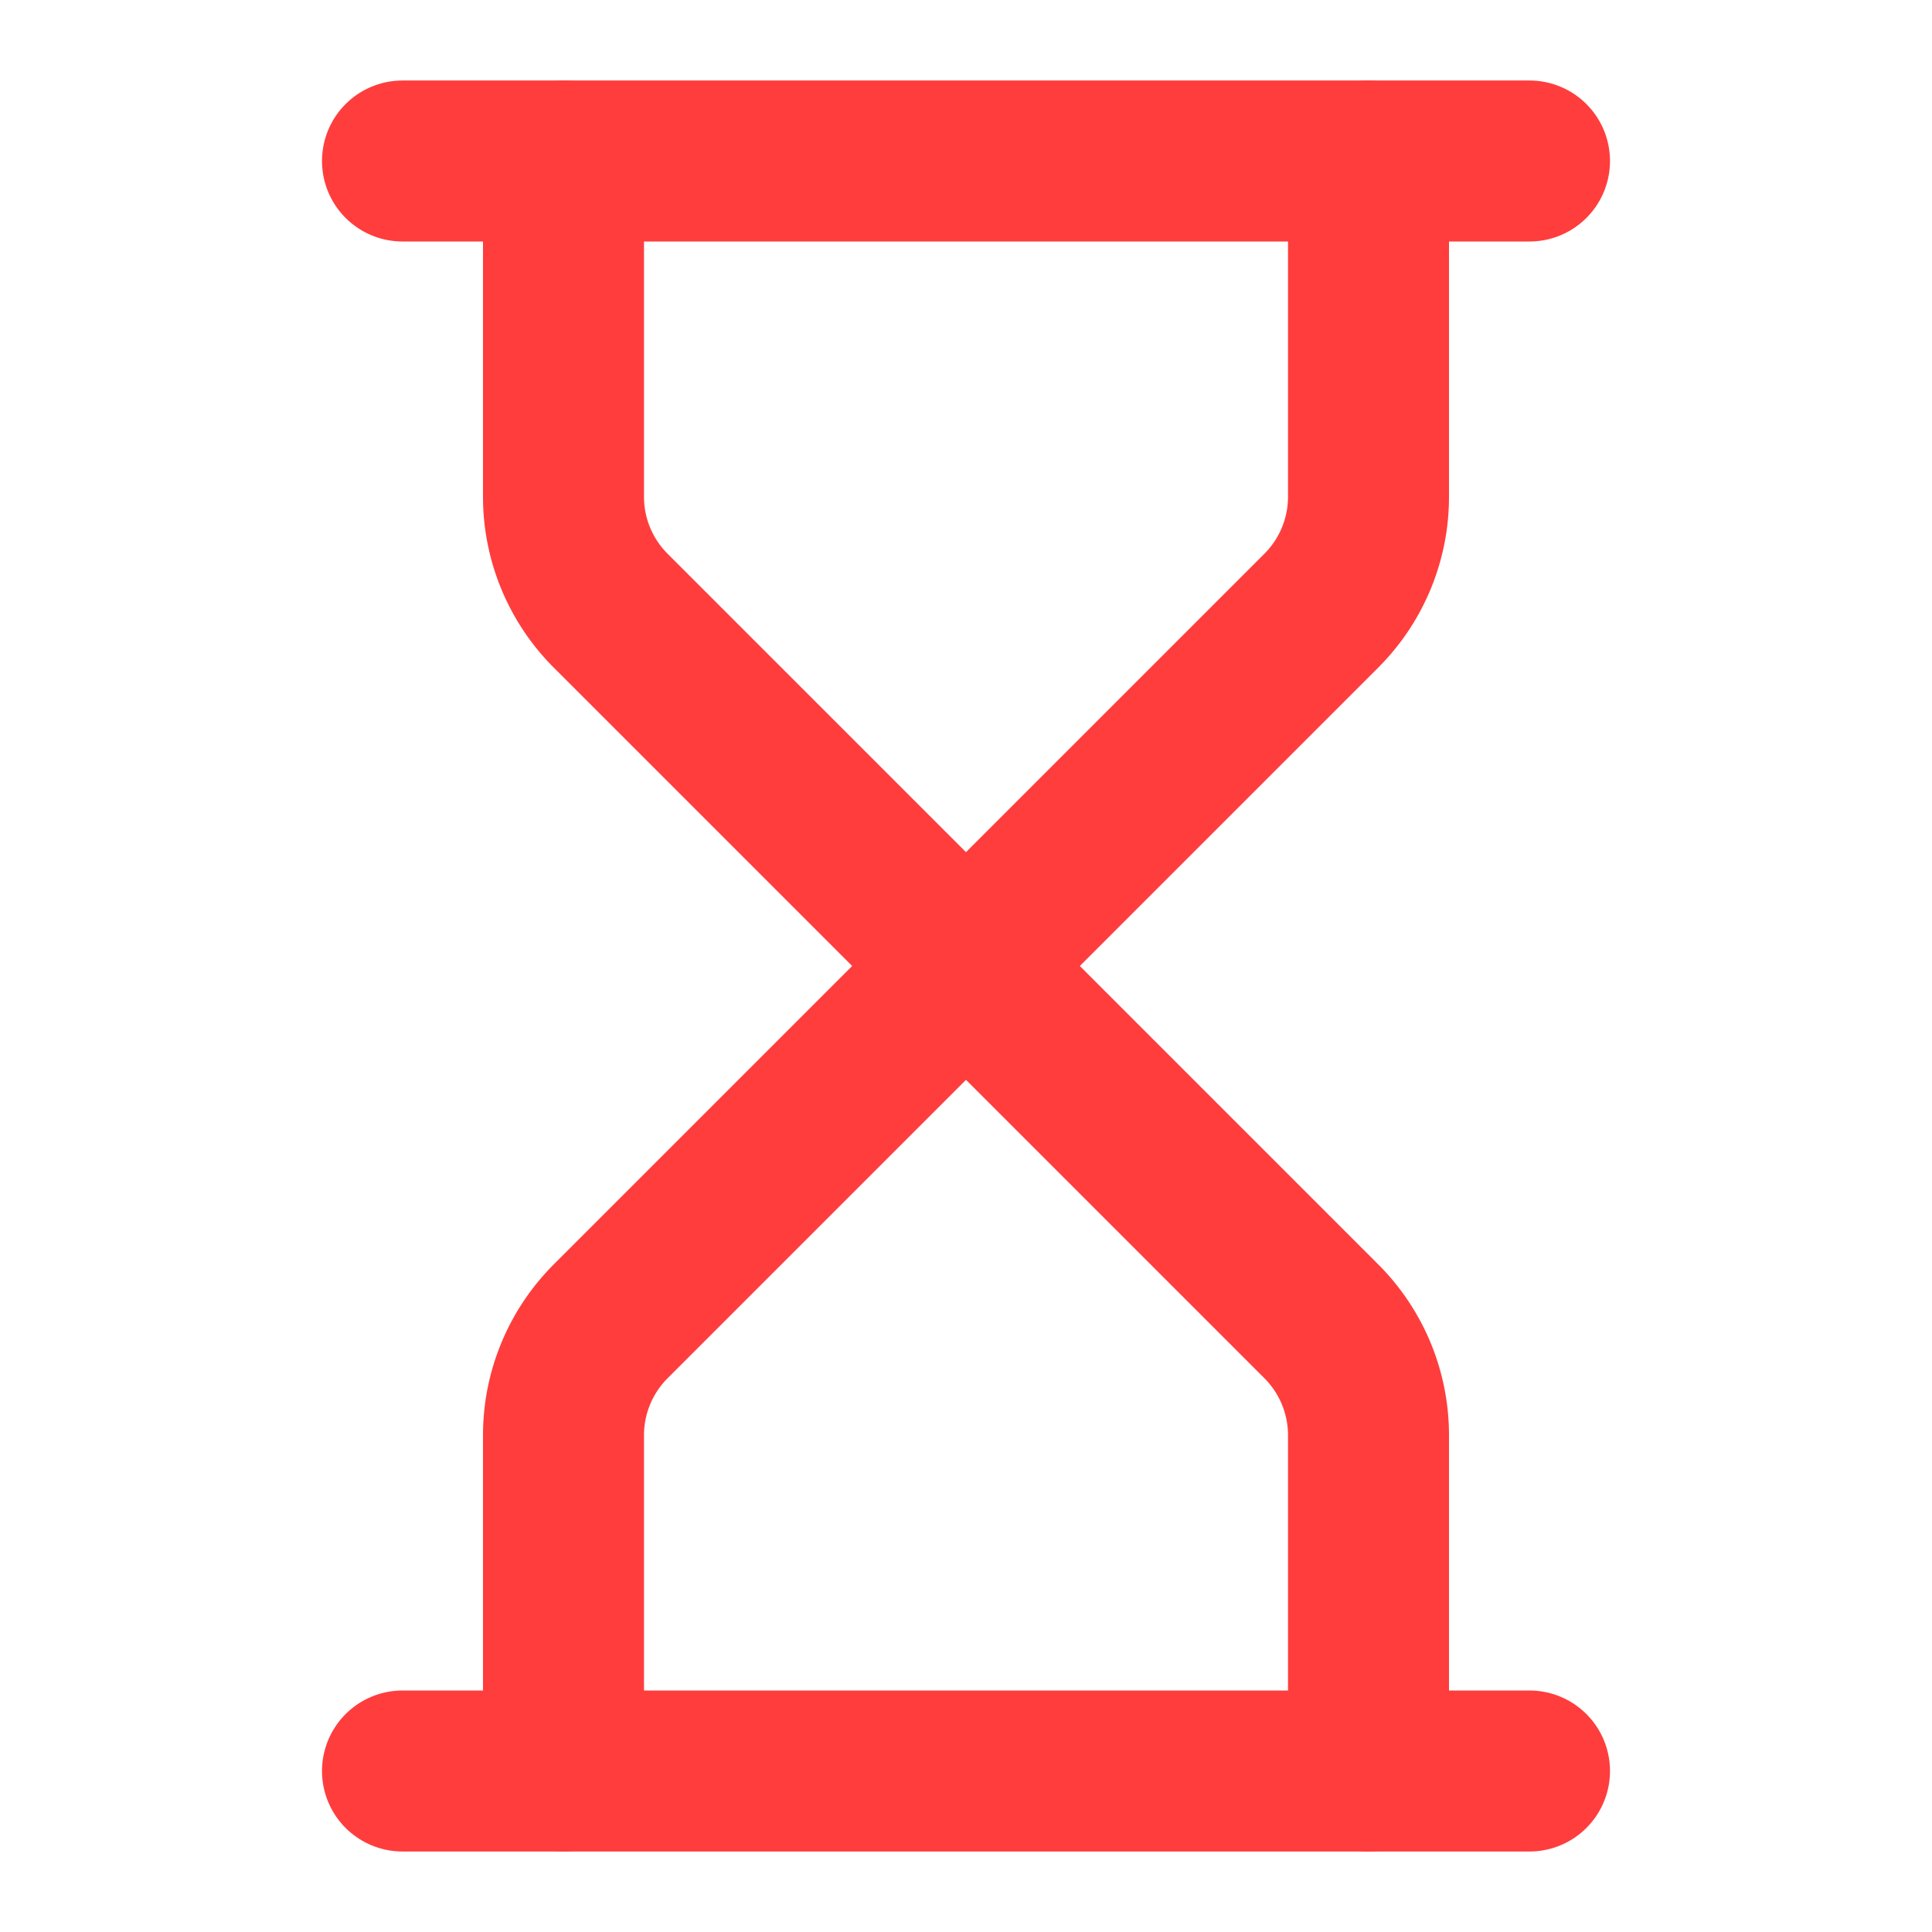 <svg xmlns="http://www.w3.org/2000/svg" width="24" height="24" viewBox="0 0 24 24" fill="none" stroke="#ff3d3d" stroke-width="2" stroke-linecap="round" stroke-linejoin="round" class="lucide lucide-hourglass"><path d="M5 22h14"/><path d="M5 2h14"/><path d="M17 22v-4.172a2 2 0 0 0-.586-1.414L12 12l-4.414 4.414A2 2 0 0 0 7 17.828V22"/><path d="M7 2v4.172a2 2 0 0 0 .586 1.414L12 12l4.414-4.414A2 2 0 0 0 17 6.172V2"/></svg>